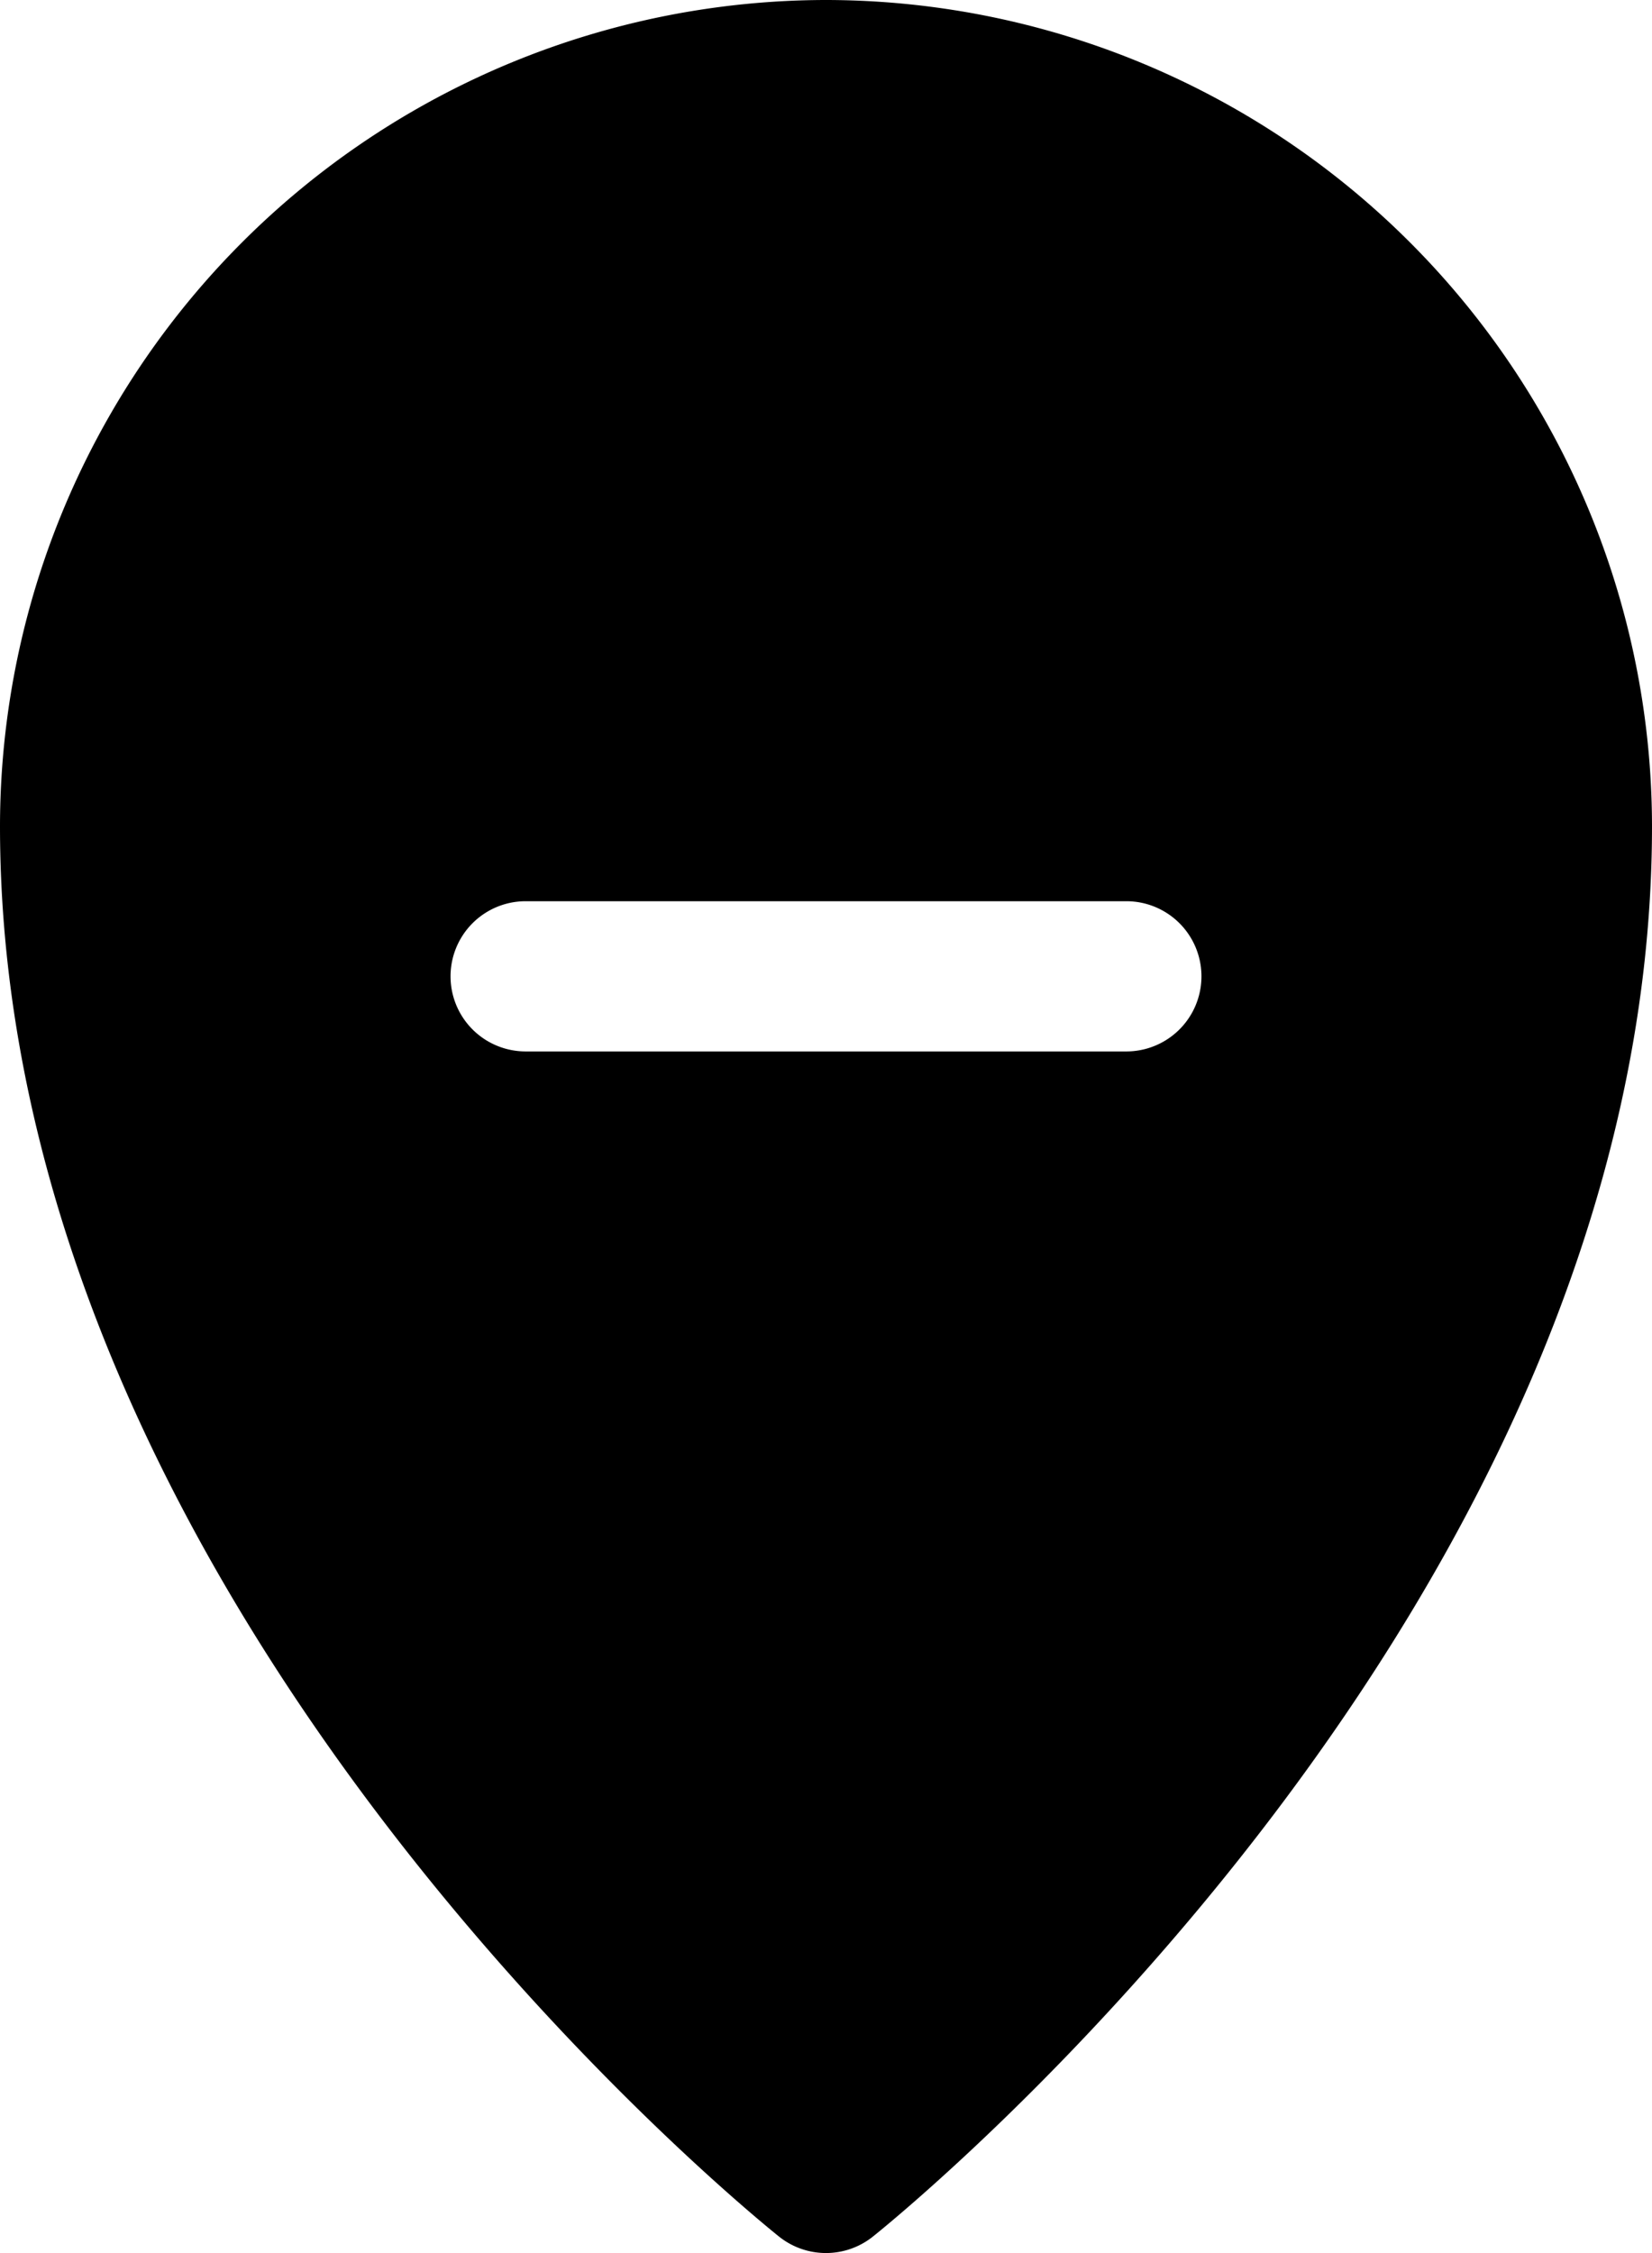<?xml version="1.0" ?><svg viewBox="0 0 22 30" xmlns="http://www.w3.org/2000/svg"><title/><g data-name="Layer 2" id="Layer_2"><g id="Interface-Solid"><path d="M11,0A11.012,11.012,0,0,0,0,11C0,21.361,9.952,29.442,10.375,29.781a1.001,1.001,0,0,0,1.249,0C12.048,29.442,22,21.361,22,11A11.012,11.012,0,0,0,11,0Zm4,14H7a1,1,0,0,1,0-2h8a1,1,0,0,1,0,2Z" id="interface-solid-pin-remove"/></g></g></svg>